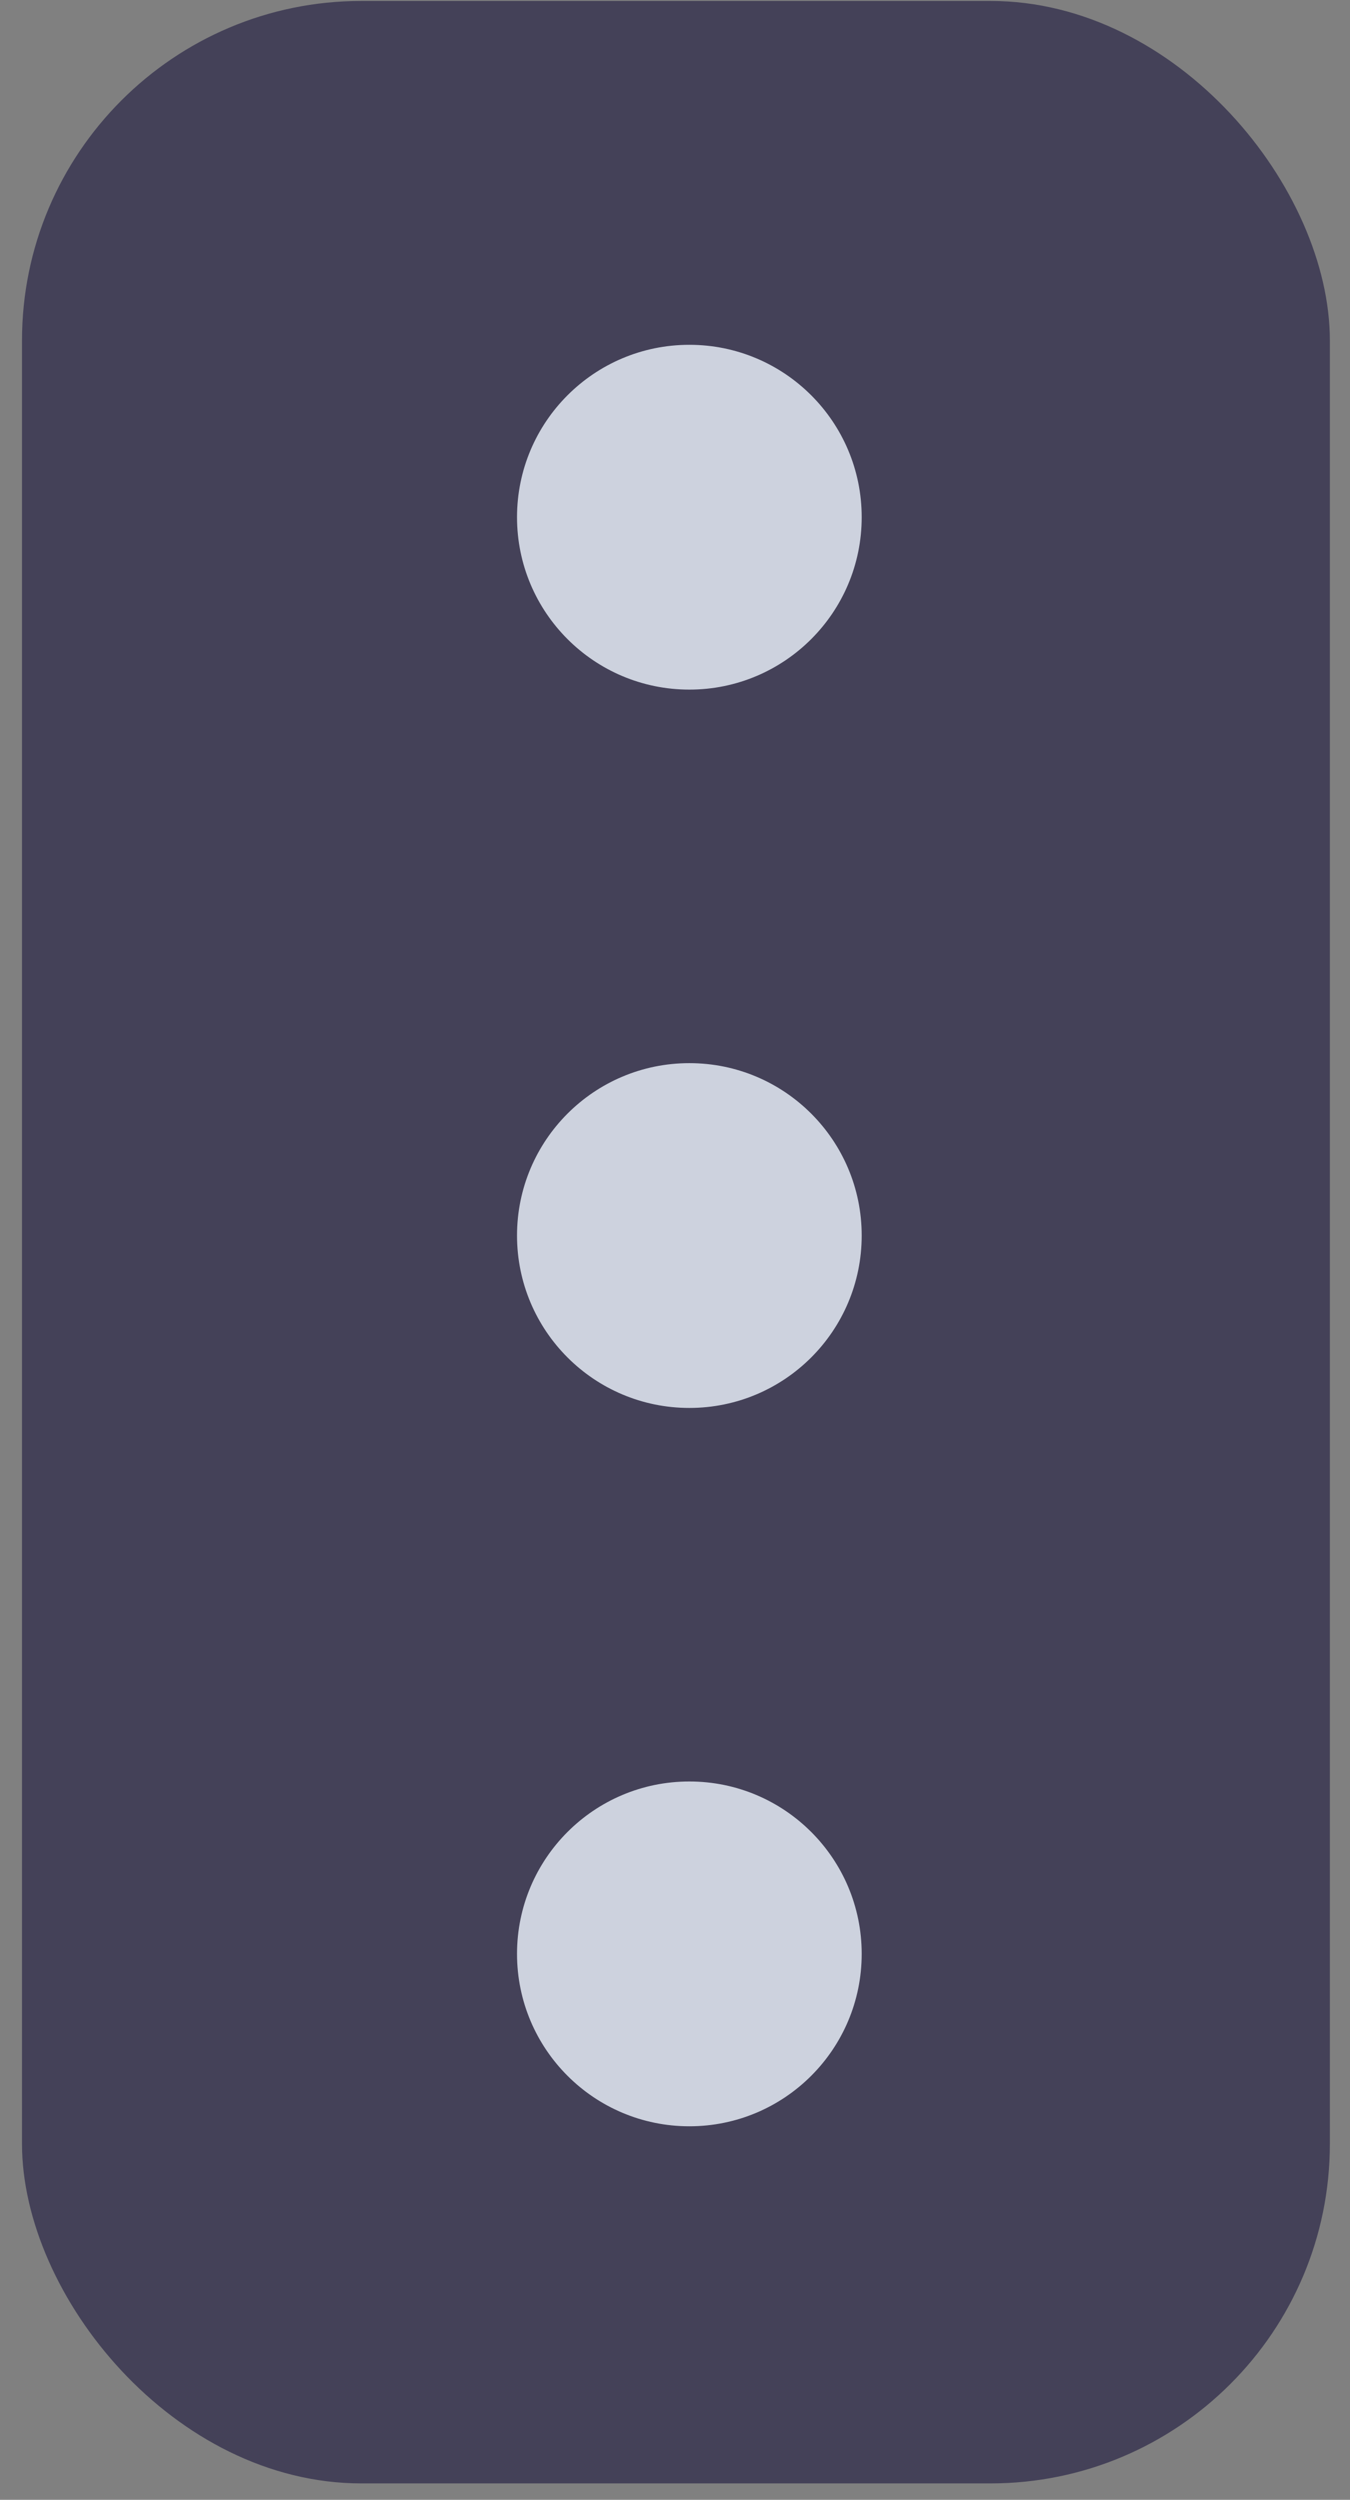 <svg width="47" height="87" viewBox="0 0 47 87" fill="none" xmlns="http://www.w3.org/2000/svg">
<rect x="0" y="0" width="47" height="87" fill="#808080" stroke="none"/>
<rect x="0.766" y="0.033" width="45.533" height="86.396" rx="11.819" fill="#090331" fill-opacity="0.5"/>
<circle cx="24" cy="18" r="6" fill="#EEF6FF" fill-opacity="0.8"/>
<circle cx="24" cy="43" r="6" fill="#EEF6FF" fill-opacity="0.8"/>
<circle cx="24" cy="68" r="6" fill="#EEF6FF" fill-opacity="0.8"/>
</svg>
